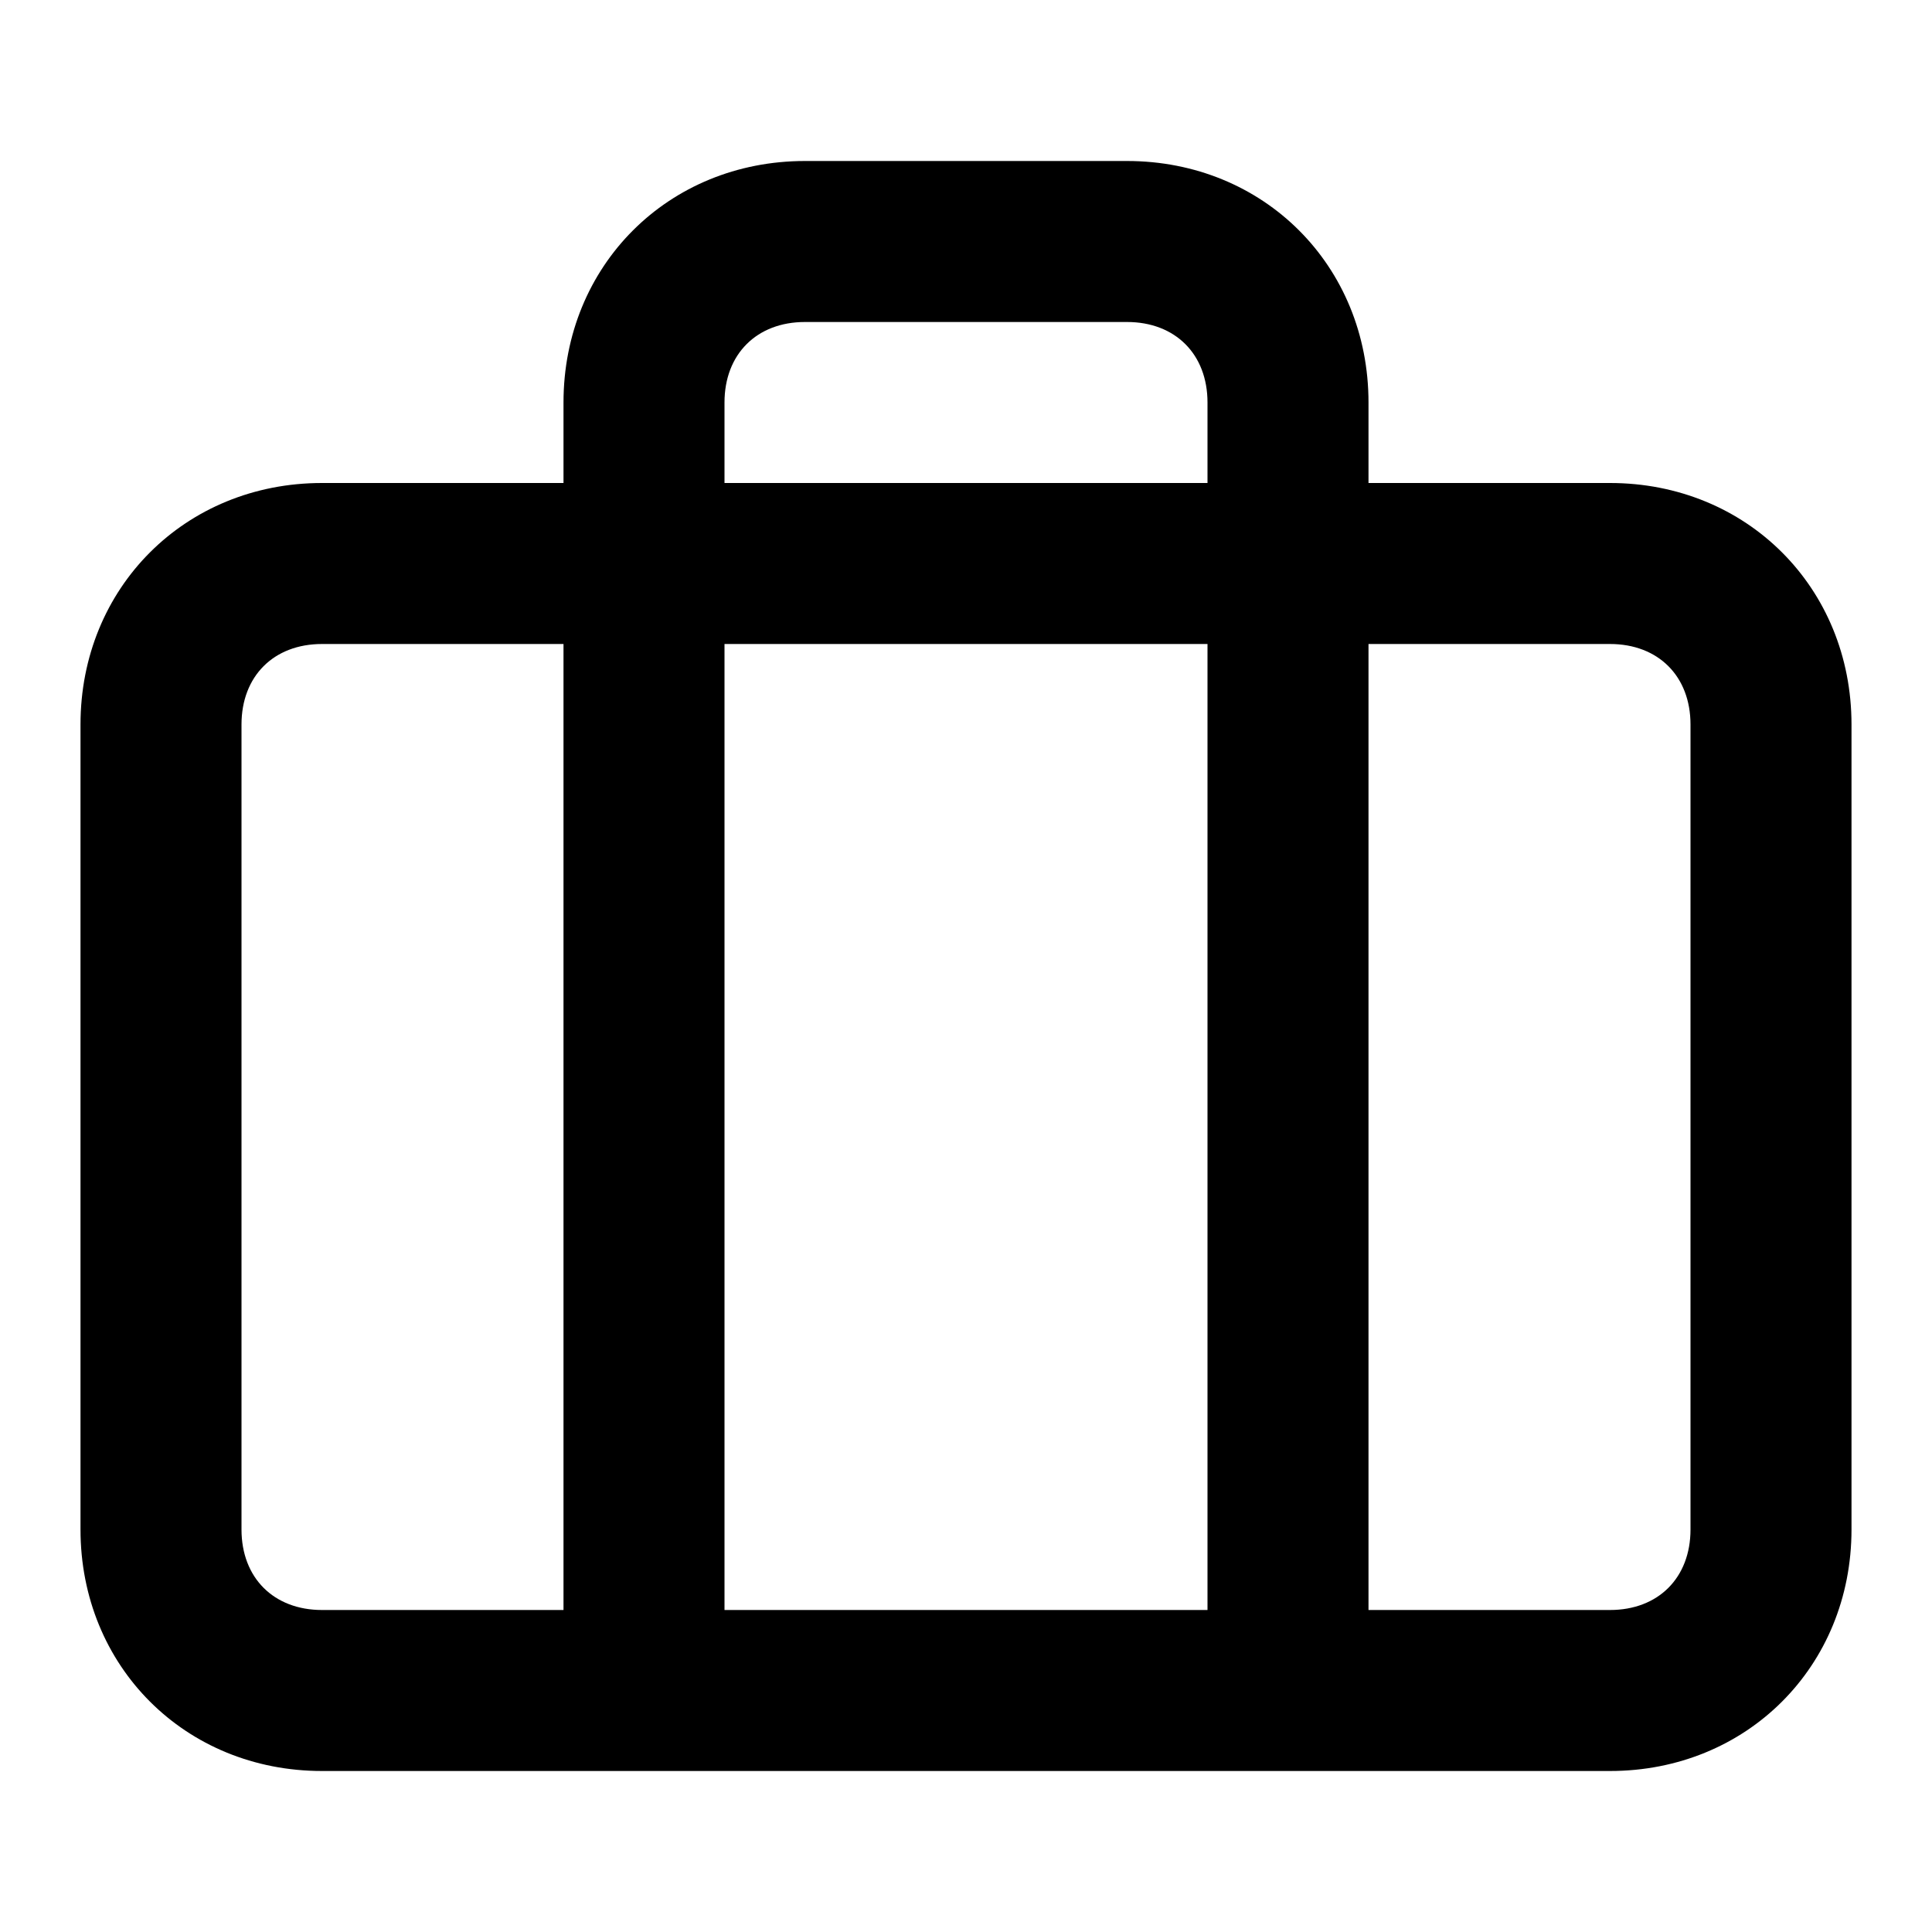 <svg xmlns="http://www.w3.org/2000/svg" viewBox="0 0 24 24"><path d="M20 22H4c-1.7 0-3-1.3-3-3V9c0-1.7 1.3-3 3-3h3V5c0-1.7 1.3-3 3-3h4c1.7 0 3 1.3 3 3v1h3c1.7 0 3 1.3 3 3v10c0 1.7-1.3 3-3 3zm-3-2h3c.6 0 1-.4 1-1V9c0-.6-.4-1-1-1h-3v12zm-8 0h6V8H9v12zM4 8c-.6 0-1 .4-1 1v10c0 .6.4 1 1 1h3V8H4zm5-2h6V5c0-.6-.4-1-1-1h-4c-.6 0-1 .4-1 1v1z"/></svg>